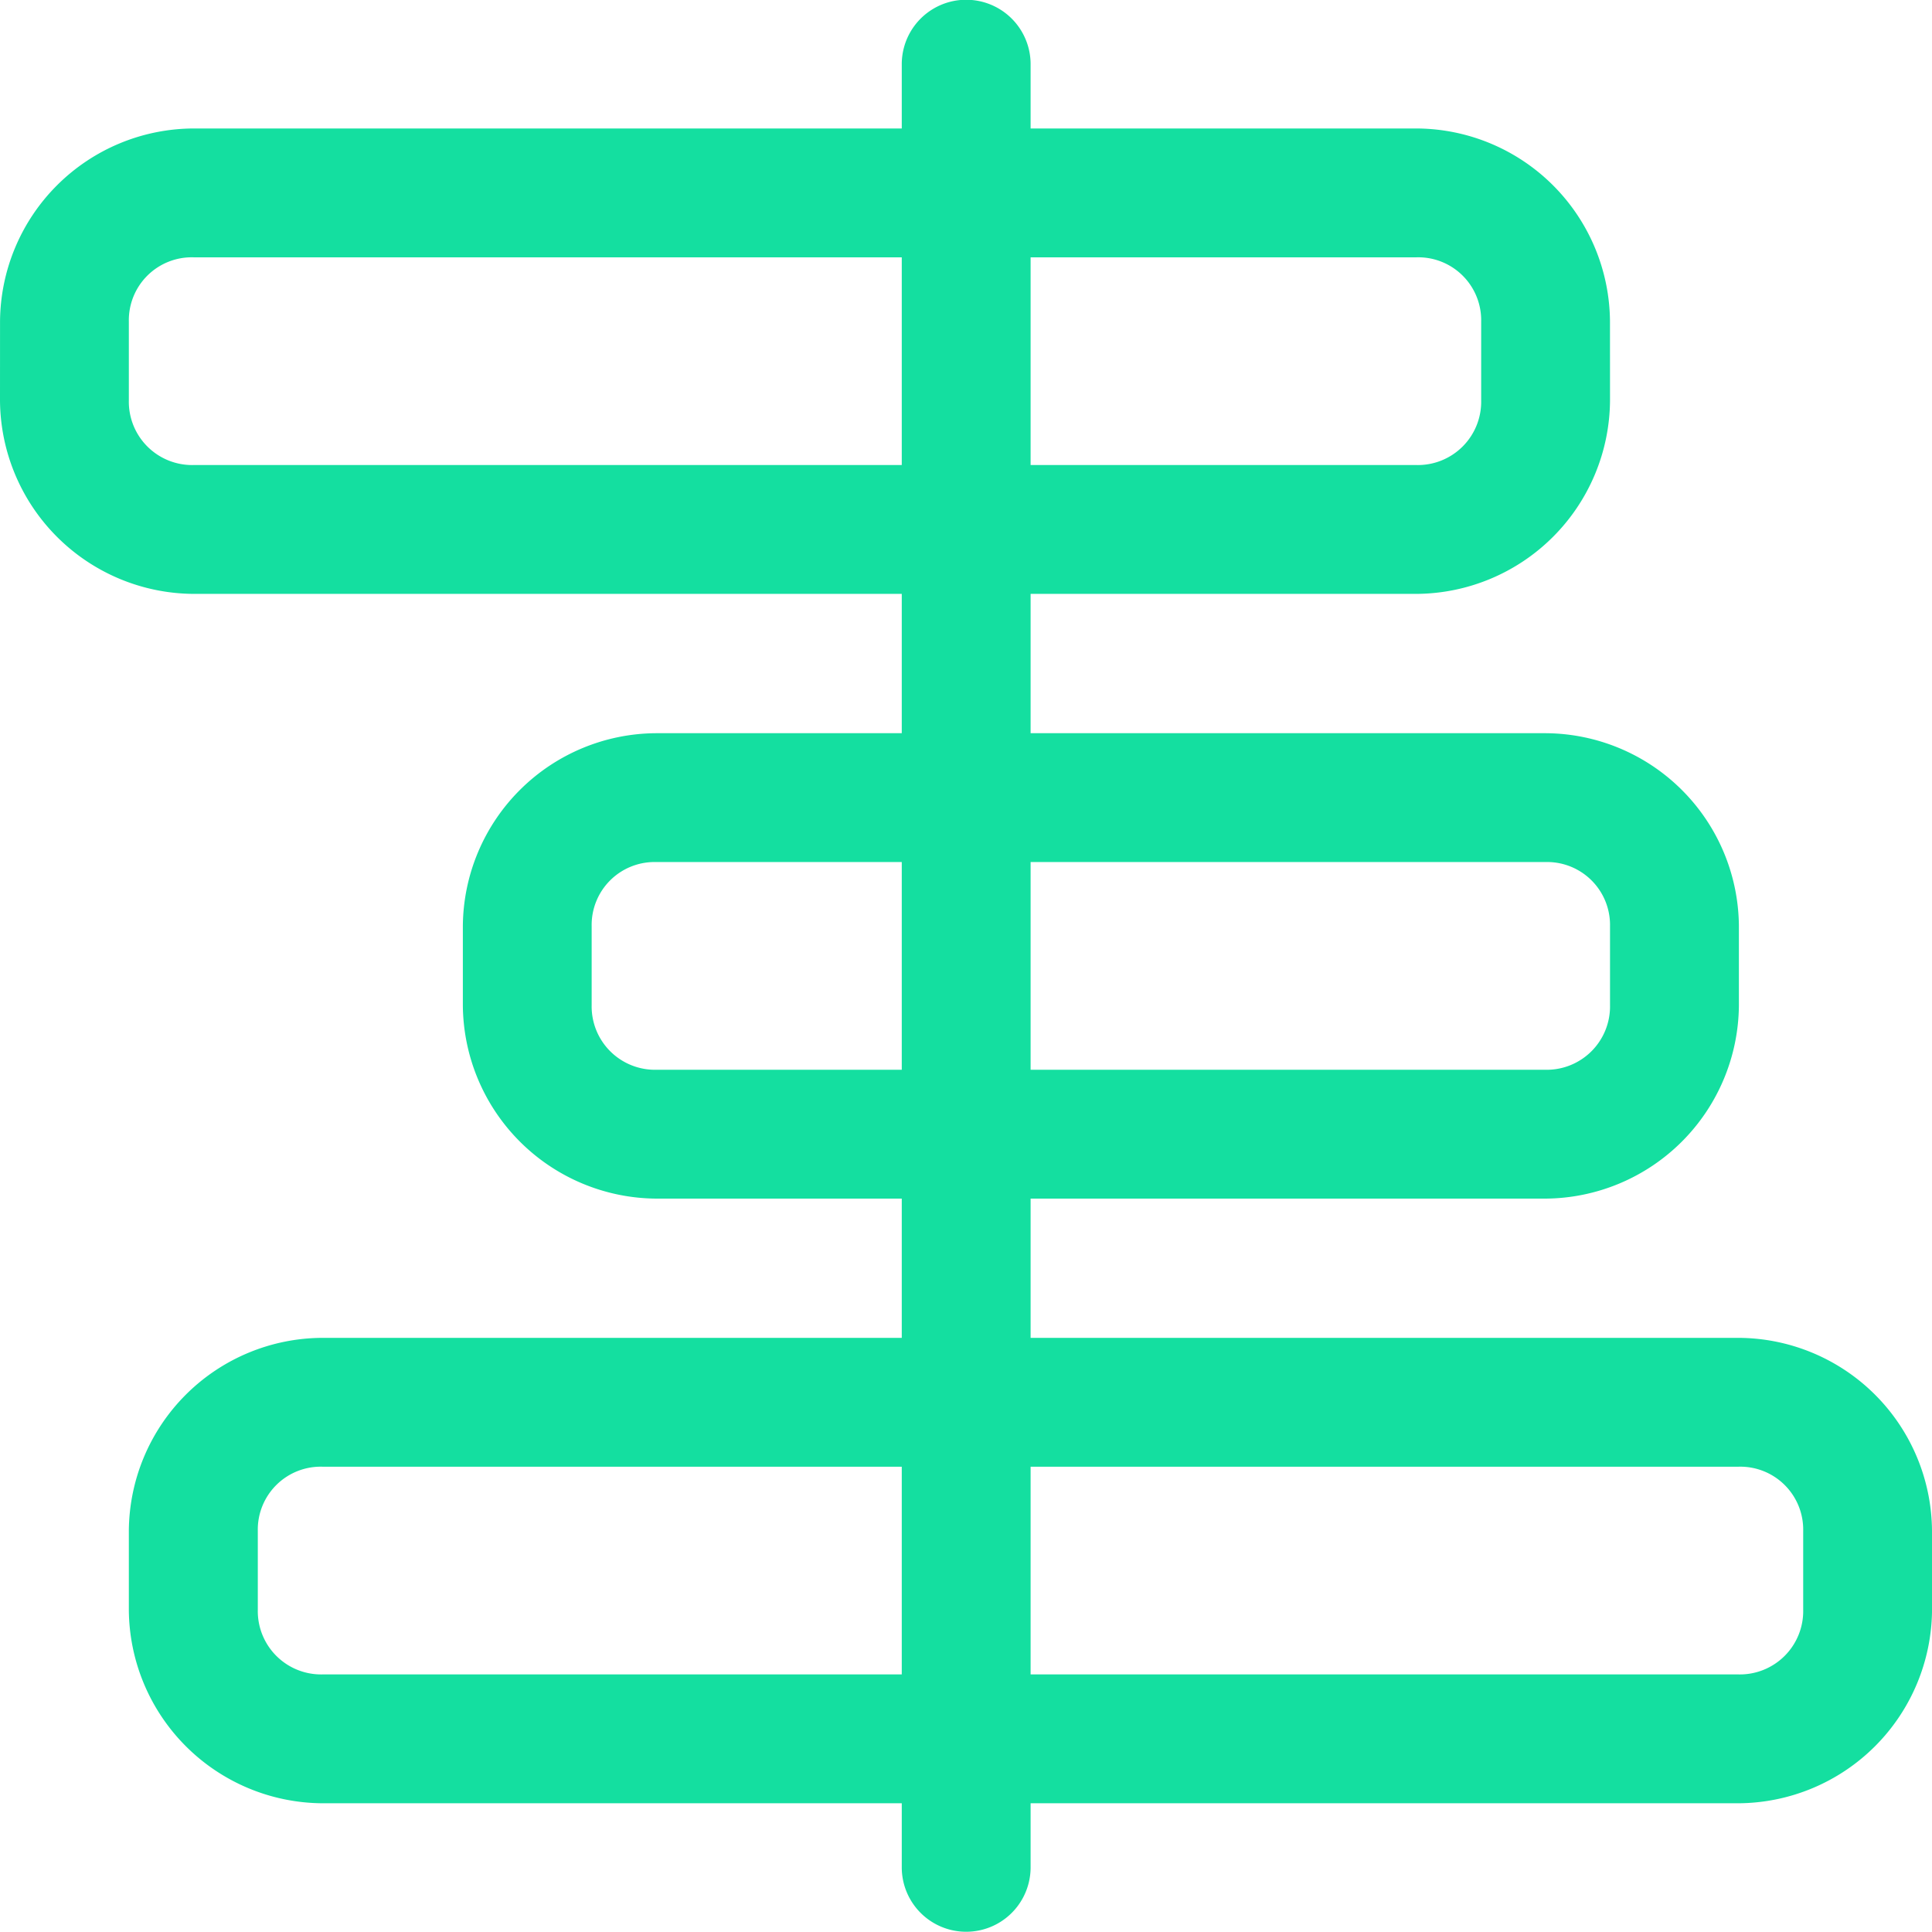 <svg xmlns="http://www.w3.org/2000/svg" width="52.197" height="52.197" viewBox="0 0 52.197 52.197">
  <g id="layer1" transform="translate(-33.286 -30.882)">
    <path id="path60382" d="M58.8,41.241a5.26,5.26,0,0,1-5.227,5.227H37.855c-.961,0-.956-3.477,0-3.481H53.571a1.711,1.711,0,0,0,1.747-1.747V39.109a1.7,1.7,0,0,0-1.747-1.734H37.919c-.961,0-.956-3.477,0-3.481H53.571A5.249,5.249,0,0,1,58.8,39.109Z" transform="translate(21.466 16.797)" fill="#14dfa0"/>
    <path id="path60384" d="M55.318,38.756a5.26,5.26,0,0,1-5.227,5.227H37.855c-.961,0-.956-3.477,0-3.481H50.09a1.711,1.711,0,0,0,1.747-1.747V36.624A1.7,1.7,0,0,0,50.09,34.89H37.919c-.961,0-.956-3.477,0-3.481H50.09a5.249,5.249,0,0,1,5.227,5.215Z" transform="translate(21.466 2.944)" fill="#14dfa0"/>
    <path id="path60386" d="M64.018,43.725a5.26,5.26,0,0,1-5.227,5.227H37.855c-.961,0-.956-3.477,0-3.481H58.79a1.711,1.711,0,0,0,1.747-1.747V41.593a1.7,1.7,0,0,0-1.747-1.734H37.919c-.961,0-.956-3.477,0-3.481H58.79a5.249,5.249,0,0,1,5.227,5.215Z" transform="translate(21.466 30.649)" fill="#14dfa0"/>
    <path id="rect60495" d="M35.188,41.241a5.26,5.26,0,0,0,5.227,5.227h8.43c.961,0,.956-3.477,0-3.481h-8.43a1.711,1.711,0,0,1-1.747-1.747V39.109a1.7,1.7,0,0,1,1.747-1.734h8.366c.961,0,.956-3.477,0-3.481H40.415a5.249,5.249,0,0,0-5.227,5.215Z" transform="translate(10.603 16.797)" fill="#14dfa0"/>
    <path id="path60372" d="M33.286,38.756a5.26,5.26,0,0,0,5.227,5.227H59.449c.961,0,.956-3.477,0-3.481H38.514a1.711,1.711,0,0,1-1.747-1.747V36.624a1.7,1.7,0,0,1,1.747-1.734H59.385c.961,0,.956-3.477,0-3.481H38.514a5.249,5.249,0,0,0-5.227,5.215Z" transform="translate(0 2.944)" fill="#14dfa0"/>
    <path id="path60380" d="M33.816,43.725a5.26,5.26,0,0,0,5.227,5.227H56.5c.961,0,.956-3.477,0-3.481H39.043A1.711,1.711,0,0,1,37.3,43.725V41.593a1.7,1.7,0,0,1,1.747-1.734H56.434c.961,0,.956-3.477,0-3.481H39.043a5.249,5.249,0,0,0-5.227,5.215Z" transform="translate(2.951 30.649)" fill="#14dfa0"/>
    <path id="path60173" d="M40.472,32.616a1.74,1.74,0,0,0-3.481,0V81.332a1.74,1.74,0,1,0,3.481,0Z" transform="translate(20.658 0)" fill="#14dfa0"/>
  </g>
</svg>
